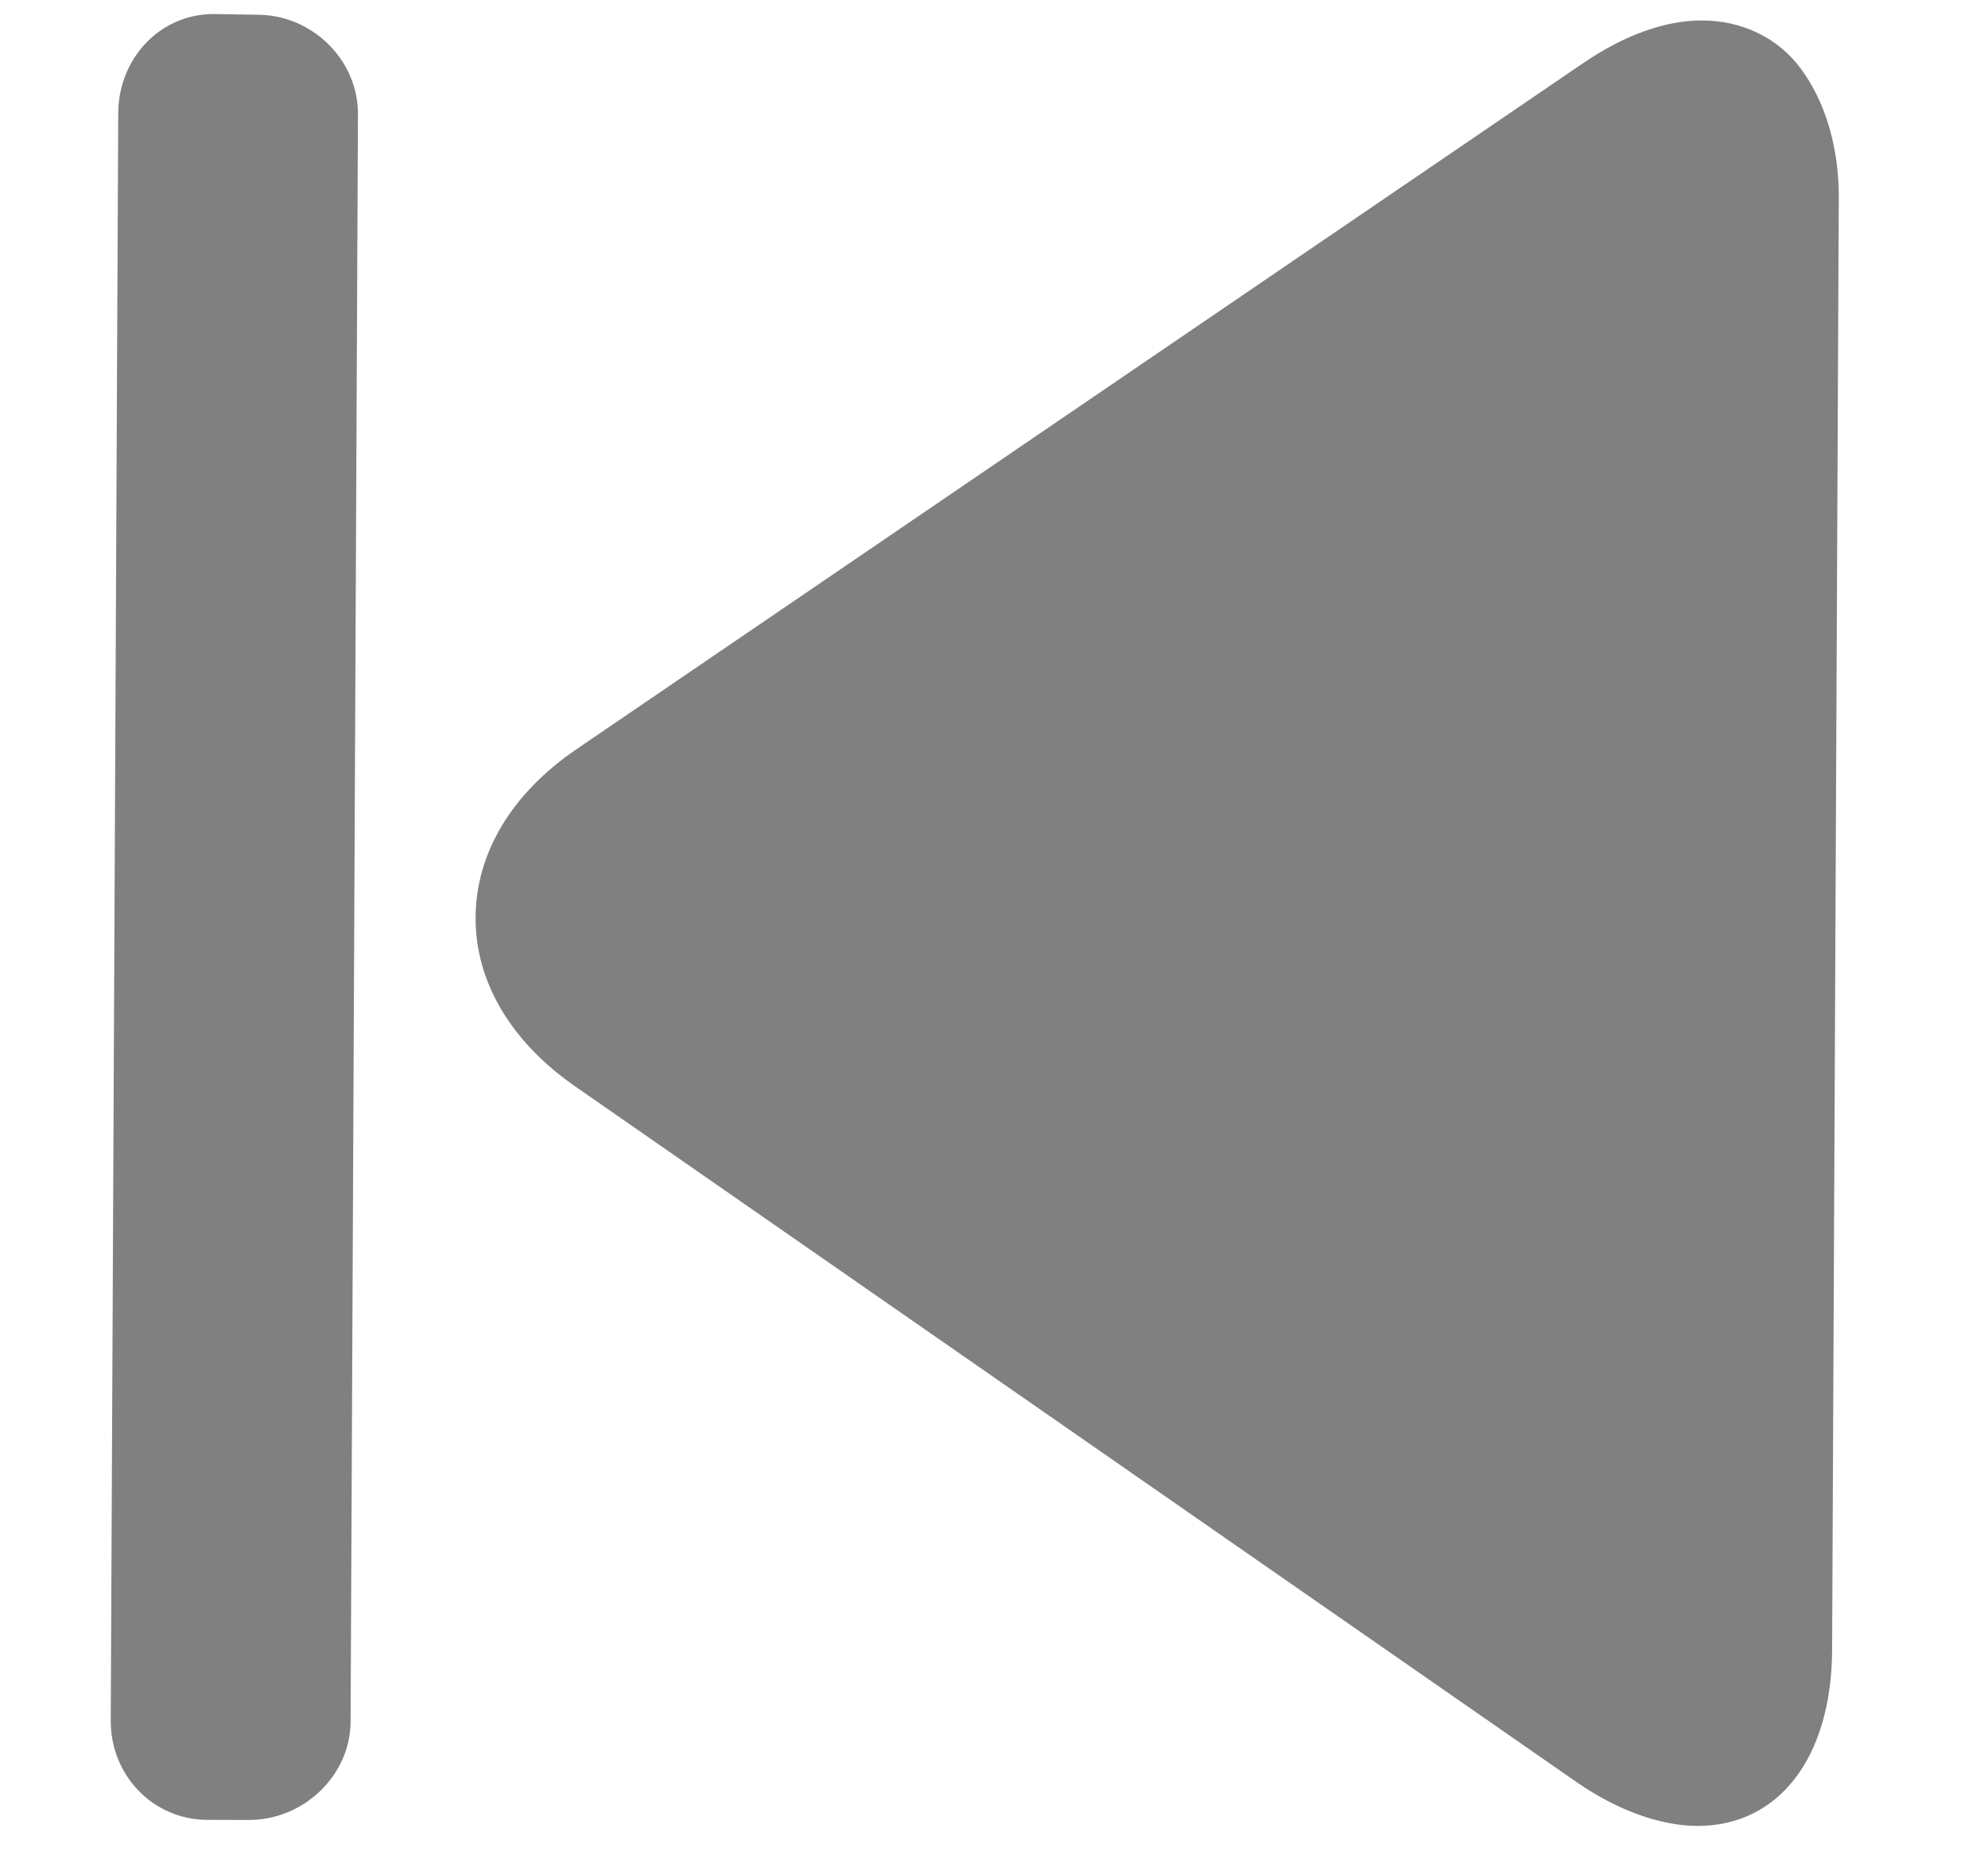 <svg width="17" height="16" viewBox="0 0 17 16" fill="none" xmlns="http://www.w3.org/2000/svg">
    <g clip-path="url(#clip0_265_249)">
        <path d="M4.919 9.291L13.48 15.239C13.832 15.483 14.198 15.613 14.512 15.615C15.202 15.618 15.662 15.042 15.667 14.111L15.724 1.69C15.726 1.235 15.596 0.854 15.401 0.589C15.203 0.32 14.893 0.176 14.556 0.175C14.242 0.173 13.889 0.3 13.535 0.542L4.927 6.409C4.374 6.787 4.069 7.297 4.067 7.846C4.064 8.396 4.369 8.909 4.919 9.291Z" fill="#808080"/>
        <path d="M1.815 0.119L1.826 0.119C1.828 0.119 1.83 0.119 1.832 0.119L1.815 0.119Z" fill="#808080"/>
        <path d="M1.771 15.563L2.126 15.564C2.591 15.566 2.995 15.189 2.998 14.724L3.061 0.979C3.064 0.513 2.67 0.128 2.204 0.126L1.827 0.12C1.364 0.12 1.013 0.504 1.011 0.968L0.947 14.715C0.945 15.18 1.306 15.561 1.771 15.563Z" fill="#808080"/>
    </g>
    <defs>
    <clipPath id="clip0_265_249">
    <rect width="15.448" height="15.448" fill="white" transform="translate(16.025 15.63) rotate(-179.734)"/>
        </clipPath>
    </defs>
</svg>
